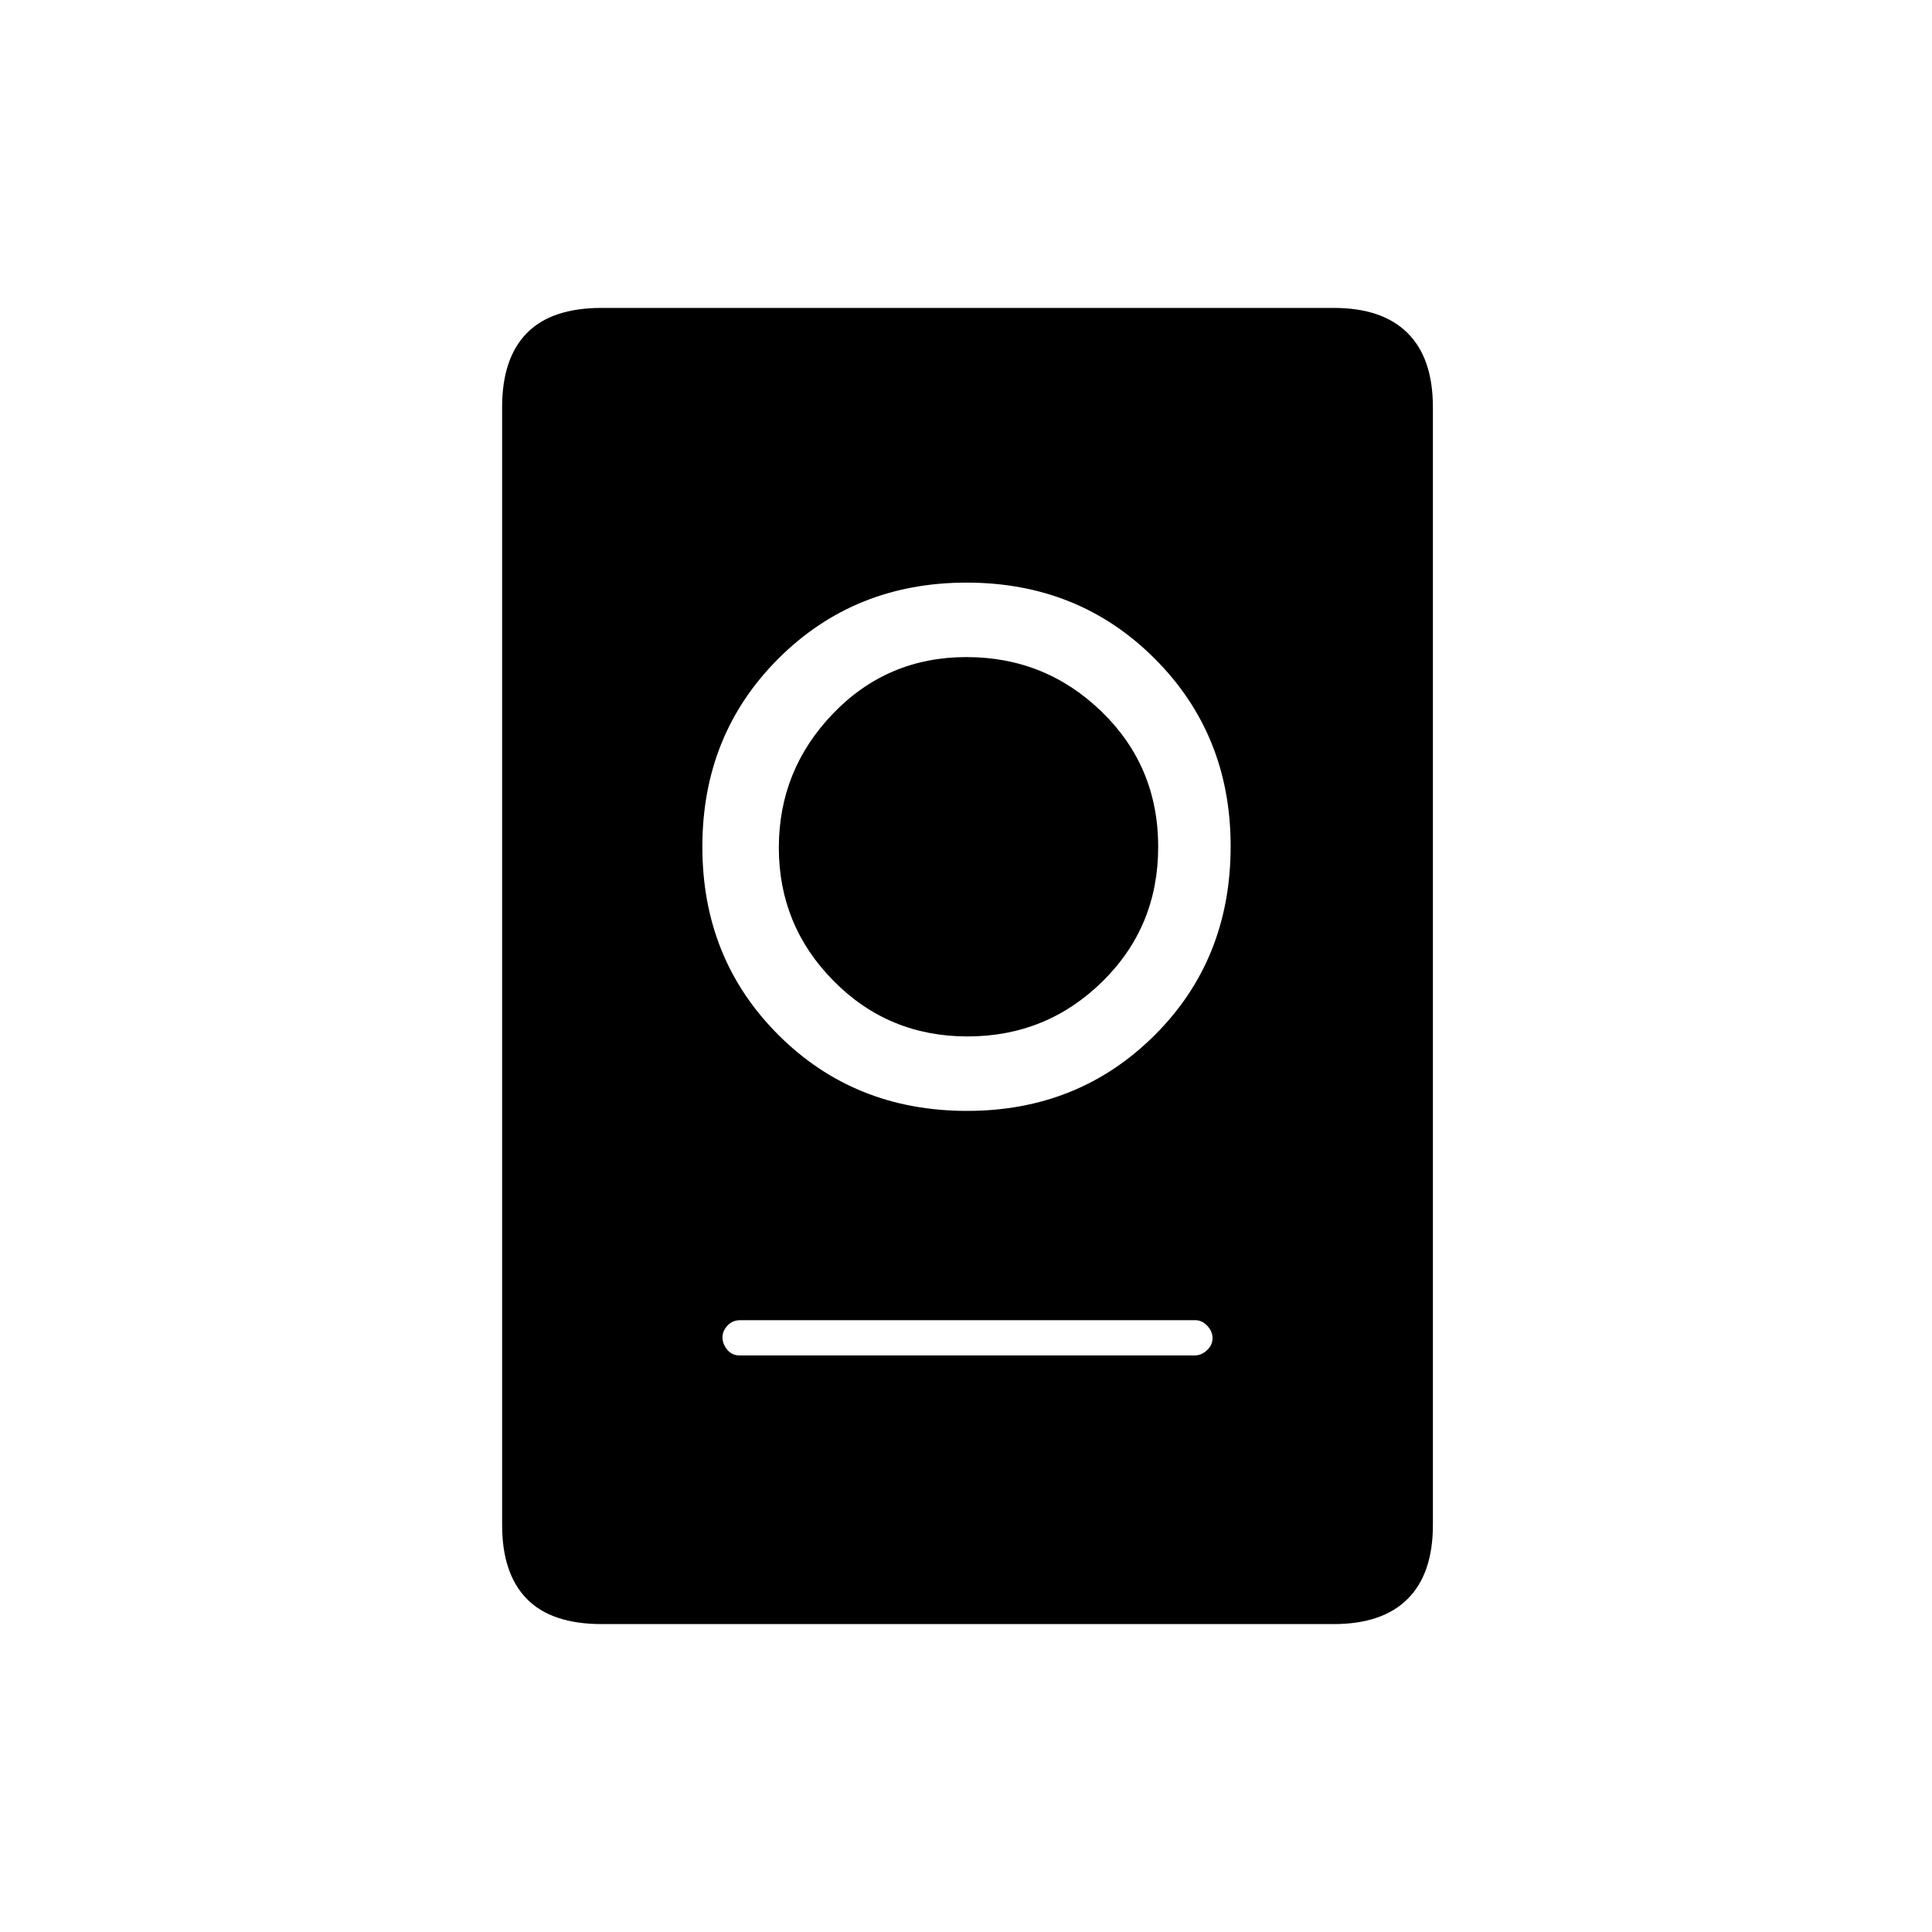 <svg xmlns="http://www.w3.org/2000/svg" height="20" viewBox="0 -960 960 960" width="20"><path d="M299-153q-24.97 0-37.23-12.53-12.27-12.53-12.27-36.75v-555.44q0-24.22 12.27-36.75Q274.03-807 299-807h363.65q24.29 0 36.82 12.53Q712-781.94 712-757.72v555.44q0 24.22-12.53 36.75Q686.94-153 662.65-153H299Zm68.46-133.5h226.26q3.2 0 5.99-2.54t2.79-6q0-3.46-2.63-6.21-2.62-2.75-5.83-2.75H367.78q-3.78 0-6.28 2.65-2.5 2.65-2.5 5.89 0 3.24 2.34 6.1 2.34 2.86 6.12 2.86ZM480.54-408q55.46 0 93.21-37.63 37.75-37.63 37.75-93.87 0-55.5-37.75-93.25t-93.46-37.75q-55.7 0-93.5 37.75Q349-595 349-539.25t37.78 93.5Q424.56-408 480.54-408Zm.21-37q-39.25 0-66.5-27.54T387-538.79q0-38.71 27-66.71 26.99-28 66.25-28 39.25 0 67.25 27.22t28 67.07q0 39.71-27.75 66.96-27.74 27.25-67 27.25Z"/></svg>